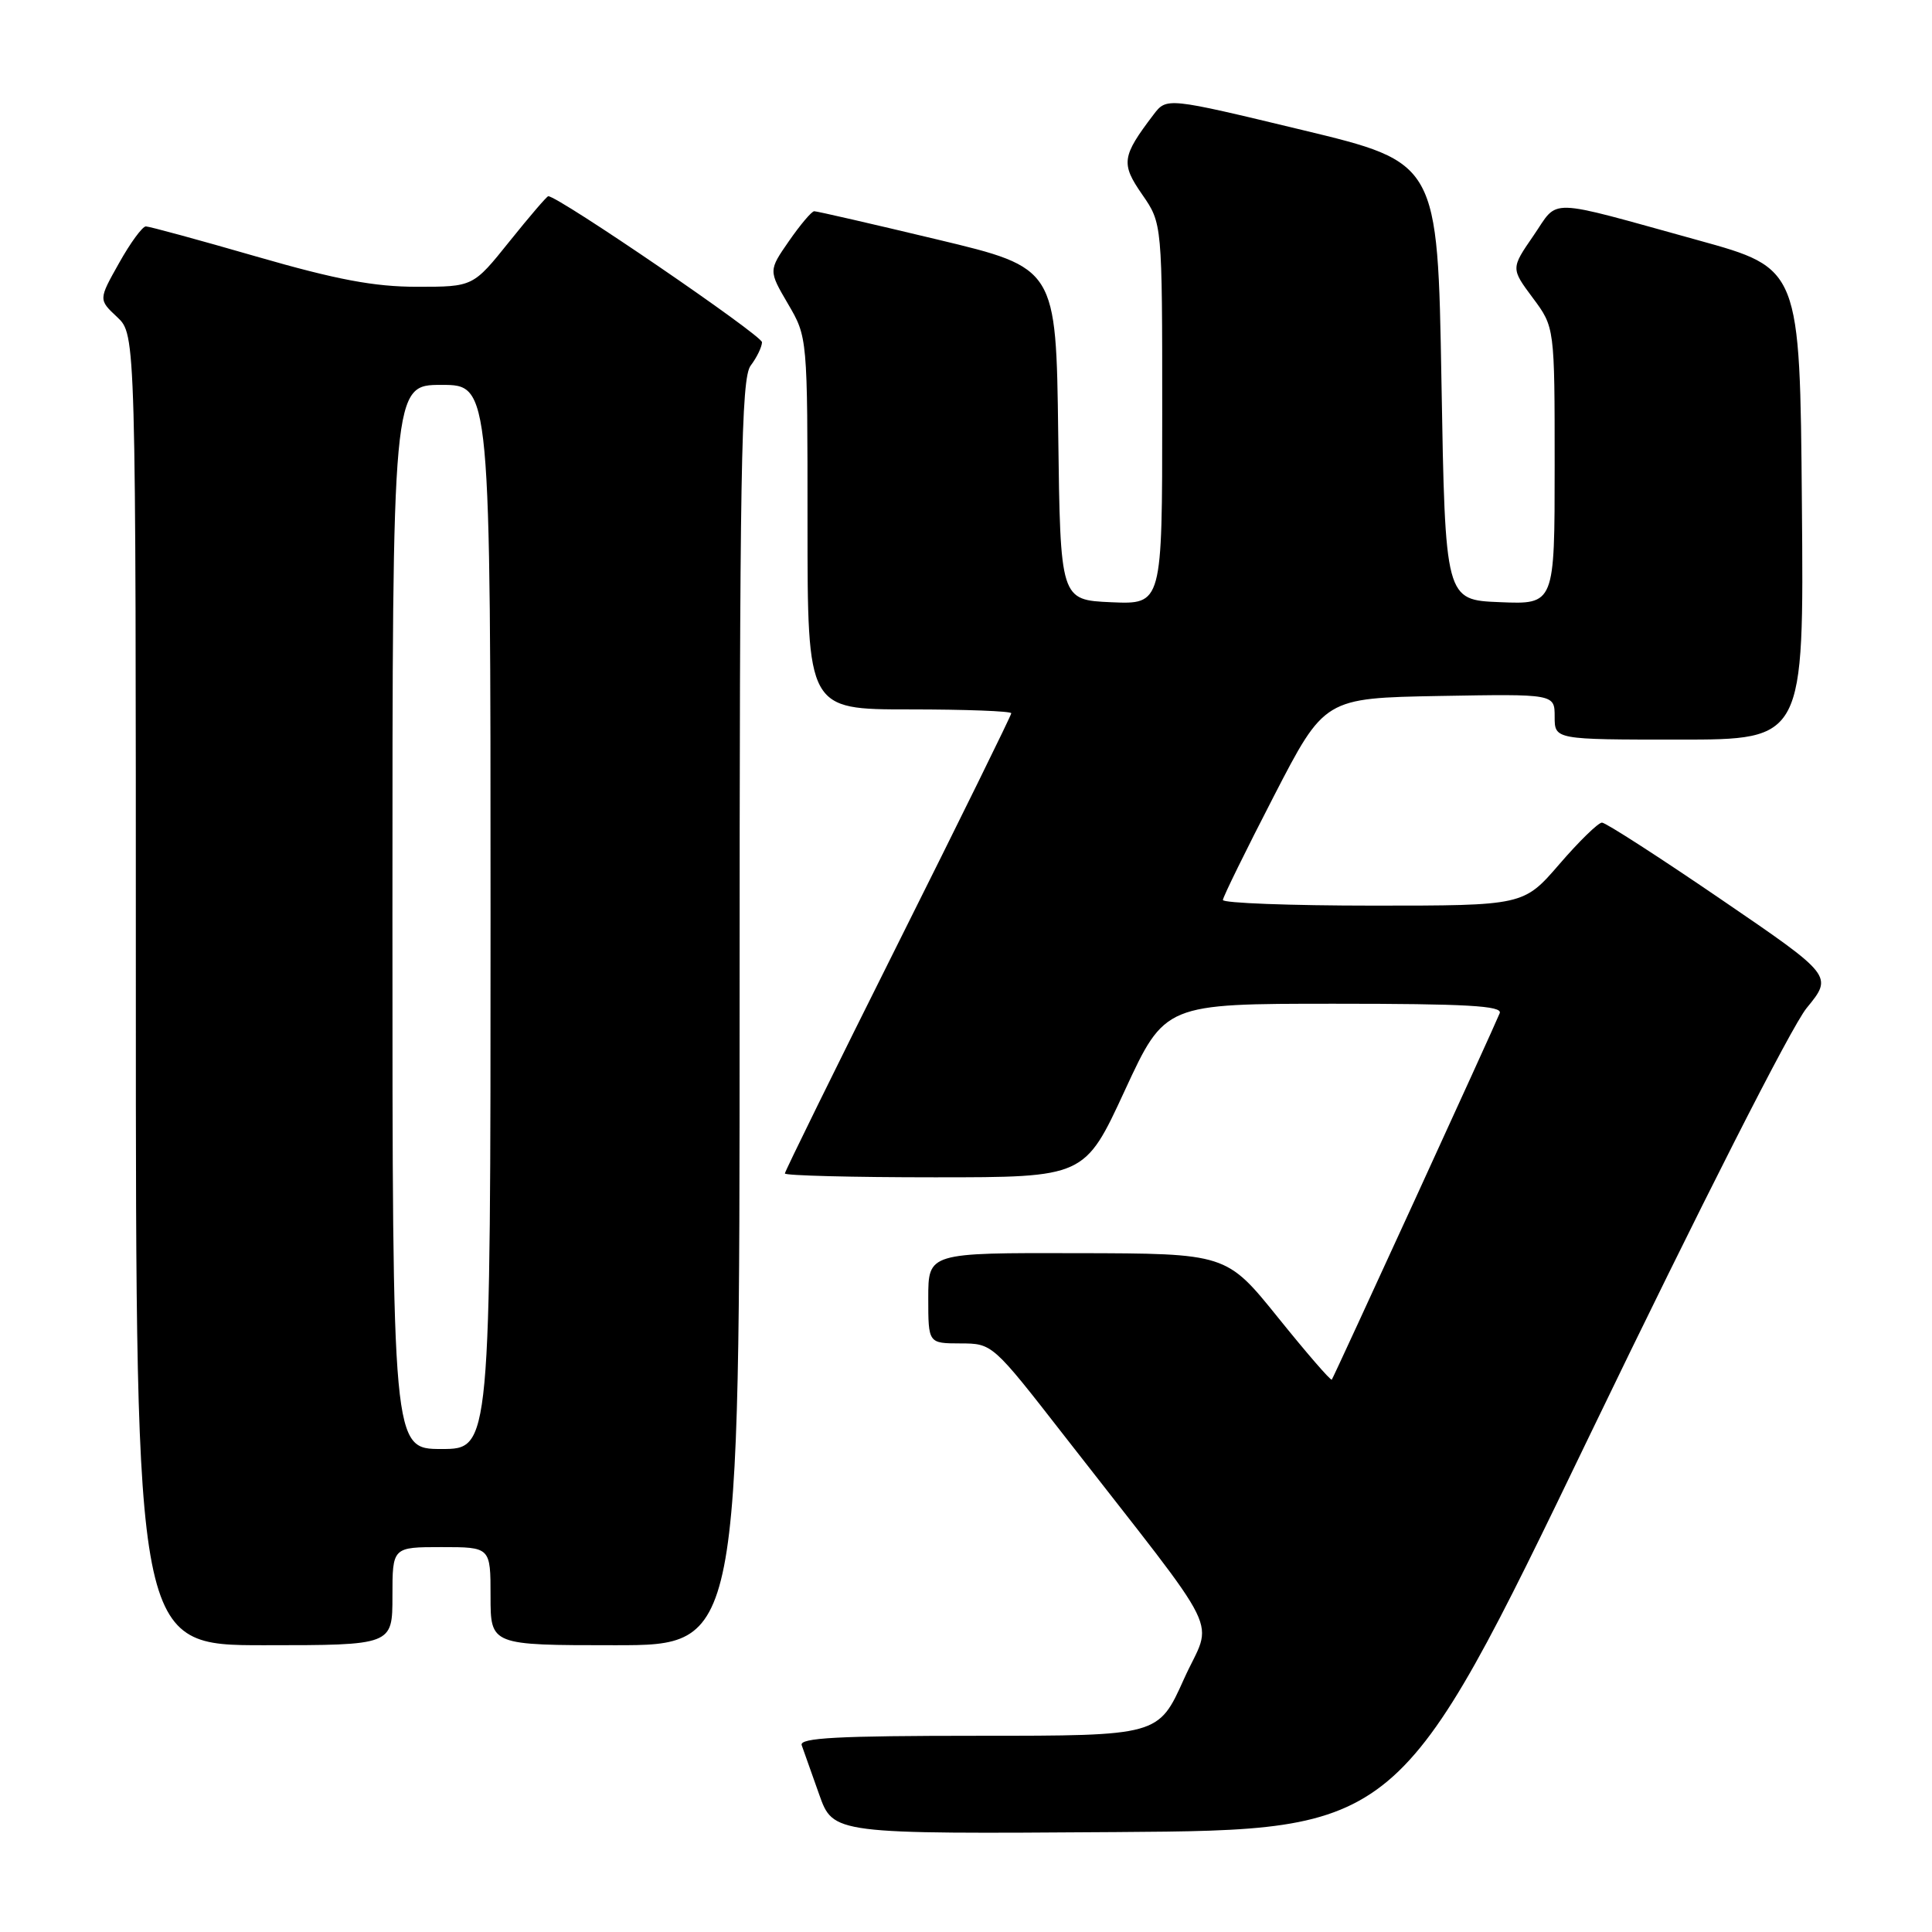 <?xml version="1.0" encoding="UTF-8" standalone="no"?>
<!DOCTYPE svg PUBLIC "-//W3C//DTD SVG 1.1//EN" "http://www.w3.org/Graphics/SVG/1.1/DTD/svg11.dtd" >
<svg xmlns="http://www.w3.org/2000/svg" xmlns:xlink="http://www.w3.org/1999/xlink" version="1.1" viewBox="0 0 256 256">
 <g >
 <path fill="currentColor"
d=" M 210.65 190.17 C 225.28 159.85 237.36 136.05 239.39 133.57 C 242.89 129.30 242.89 129.30 228.02 119.15 C 219.85 113.57 212.76 109.00 212.27 109.00 C 211.78 109.00 209.24 111.47 206.63 114.50 C 201.88 120.00 201.88 120.00 181.94 120.00 C 170.97 120.00 162.02 119.66 162.04 119.25 C 162.06 118.84 165.10 112.65 168.79 105.50 C 175.50 92.50 175.50 92.50 190.75 92.22 C 206.00 91.95 206.00 91.95 206.00 94.97 C 206.00 98.00 206.00 98.00 222.51 98.00 C 239.03 98.00 239.03 98.00 238.76 66.78 C 238.50 35.56 238.50 35.56 225.00 31.83 C 204.51 26.17 206.63 26.23 203.19 31.23 C 200.20 35.57 200.20 35.57 203.10 39.47 C 206.00 43.36 206.00 43.36 206.00 61.72 C 206.00 80.09 206.00 80.09 198.75 79.79 C 191.50 79.50 191.50 79.50 191.00 50.52 C 190.50 21.54 190.50 21.54 172.54 17.22 C 154.59 12.90 154.59 12.90 152.84 15.20 C 148.64 20.73 148.50 21.67 151.35 25.78 C 154.00 29.61 154.00 29.61 154.00 54.85 C 154.00 80.09 154.00 80.09 147.25 79.80 C 140.50 79.50 140.50 79.50 140.22 57.50 C 139.94 35.50 139.94 35.50 124.22 31.74 C 115.57 29.67 108.22 27.98 107.89 27.99 C 107.55 27.99 106.05 29.77 104.55 31.93 C 101.83 35.85 101.83 35.85 104.41 40.26 C 107.00 44.68 107.00 44.68 107.00 69.34 C 107.00 94.00 107.00 94.00 120.50 94.00 C 127.92 94.00 134.00 94.23 134.00 94.51 C 134.00 94.78 127.25 108.51 119.00 125.00 C 110.75 141.49 104.00 155.22 104.00 155.49 C 104.00 155.77 112.94 156.00 123.86 156.00 C 143.73 156.00 143.73 156.00 149.04 144.50 C 154.36 133.00 154.36 133.00 176.79 133.00 C 194.33 133.00 199.11 133.27 198.72 134.25 C 197.95 136.19 176.74 182.46 176.47 182.81 C 176.33 182.98 173.13 179.28 169.36 174.60 C 162.50 166.09 162.50 166.09 142.75 166.05 C 123.00 166.00 123.00 166.00 123.00 172.00 C 123.00 178.00 123.00 178.00 127.25 178.01 C 131.50 178.02 131.51 178.03 141.00 190.22 C 162.70 218.09 160.69 214.00 156.87 222.50 C 153.50 230.00 153.50 230.00 129.64 230.00 C 110.99 230.00 105.88 230.27 106.23 231.25 C 106.48 231.94 107.52 234.87 108.54 237.76 C 110.40 243.02 110.40 243.02 147.91 242.76 C 185.42 242.50 185.42 242.50 210.65 190.17 Z  M 52.00 211.50 C 52.00 205.00 52.00 205.00 58.50 205.00 C 65.00 205.00 65.00 205.00 65.00 211.50 C 65.00 218.00 65.00 218.00 81.50 218.00 C 98.00 218.00 98.00 218.00 98.00 134.19 C 98.00 62.05 98.20 50.11 99.47 48.44 C 100.28 47.37 100.95 45.98 100.97 45.35 C 100.99 44.45 74.00 26.00 72.65 26.00 C 72.46 26.00 70.15 28.70 67.50 32.00 C 62.69 38.00 62.69 38.00 55.27 38.00 C 49.58 38.00 44.60 37.06 34.00 34.00 C 26.39 31.80 19.78 30.00 19.33 30.00 C 18.87 30.00 17.27 32.18 15.78 34.85 C 13.05 39.70 13.05 39.70 15.53 42.02 C 18.00 44.35 18.00 44.35 18.00 131.17 C 18.00 218.00 18.00 218.00 35.00 218.00 C 52.00 218.00 52.00 218.00 52.00 211.50 Z  M 52.00 121.50 C 52.00 51.00 52.00 51.00 58.50 51.00 C 65.00 51.00 65.00 51.00 65.00 121.50 C 65.00 192.00 65.00 192.00 58.50 192.00 C 52.00 192.00 52.00 192.00 52.00 121.50 Z "/>
</g>
</svg>